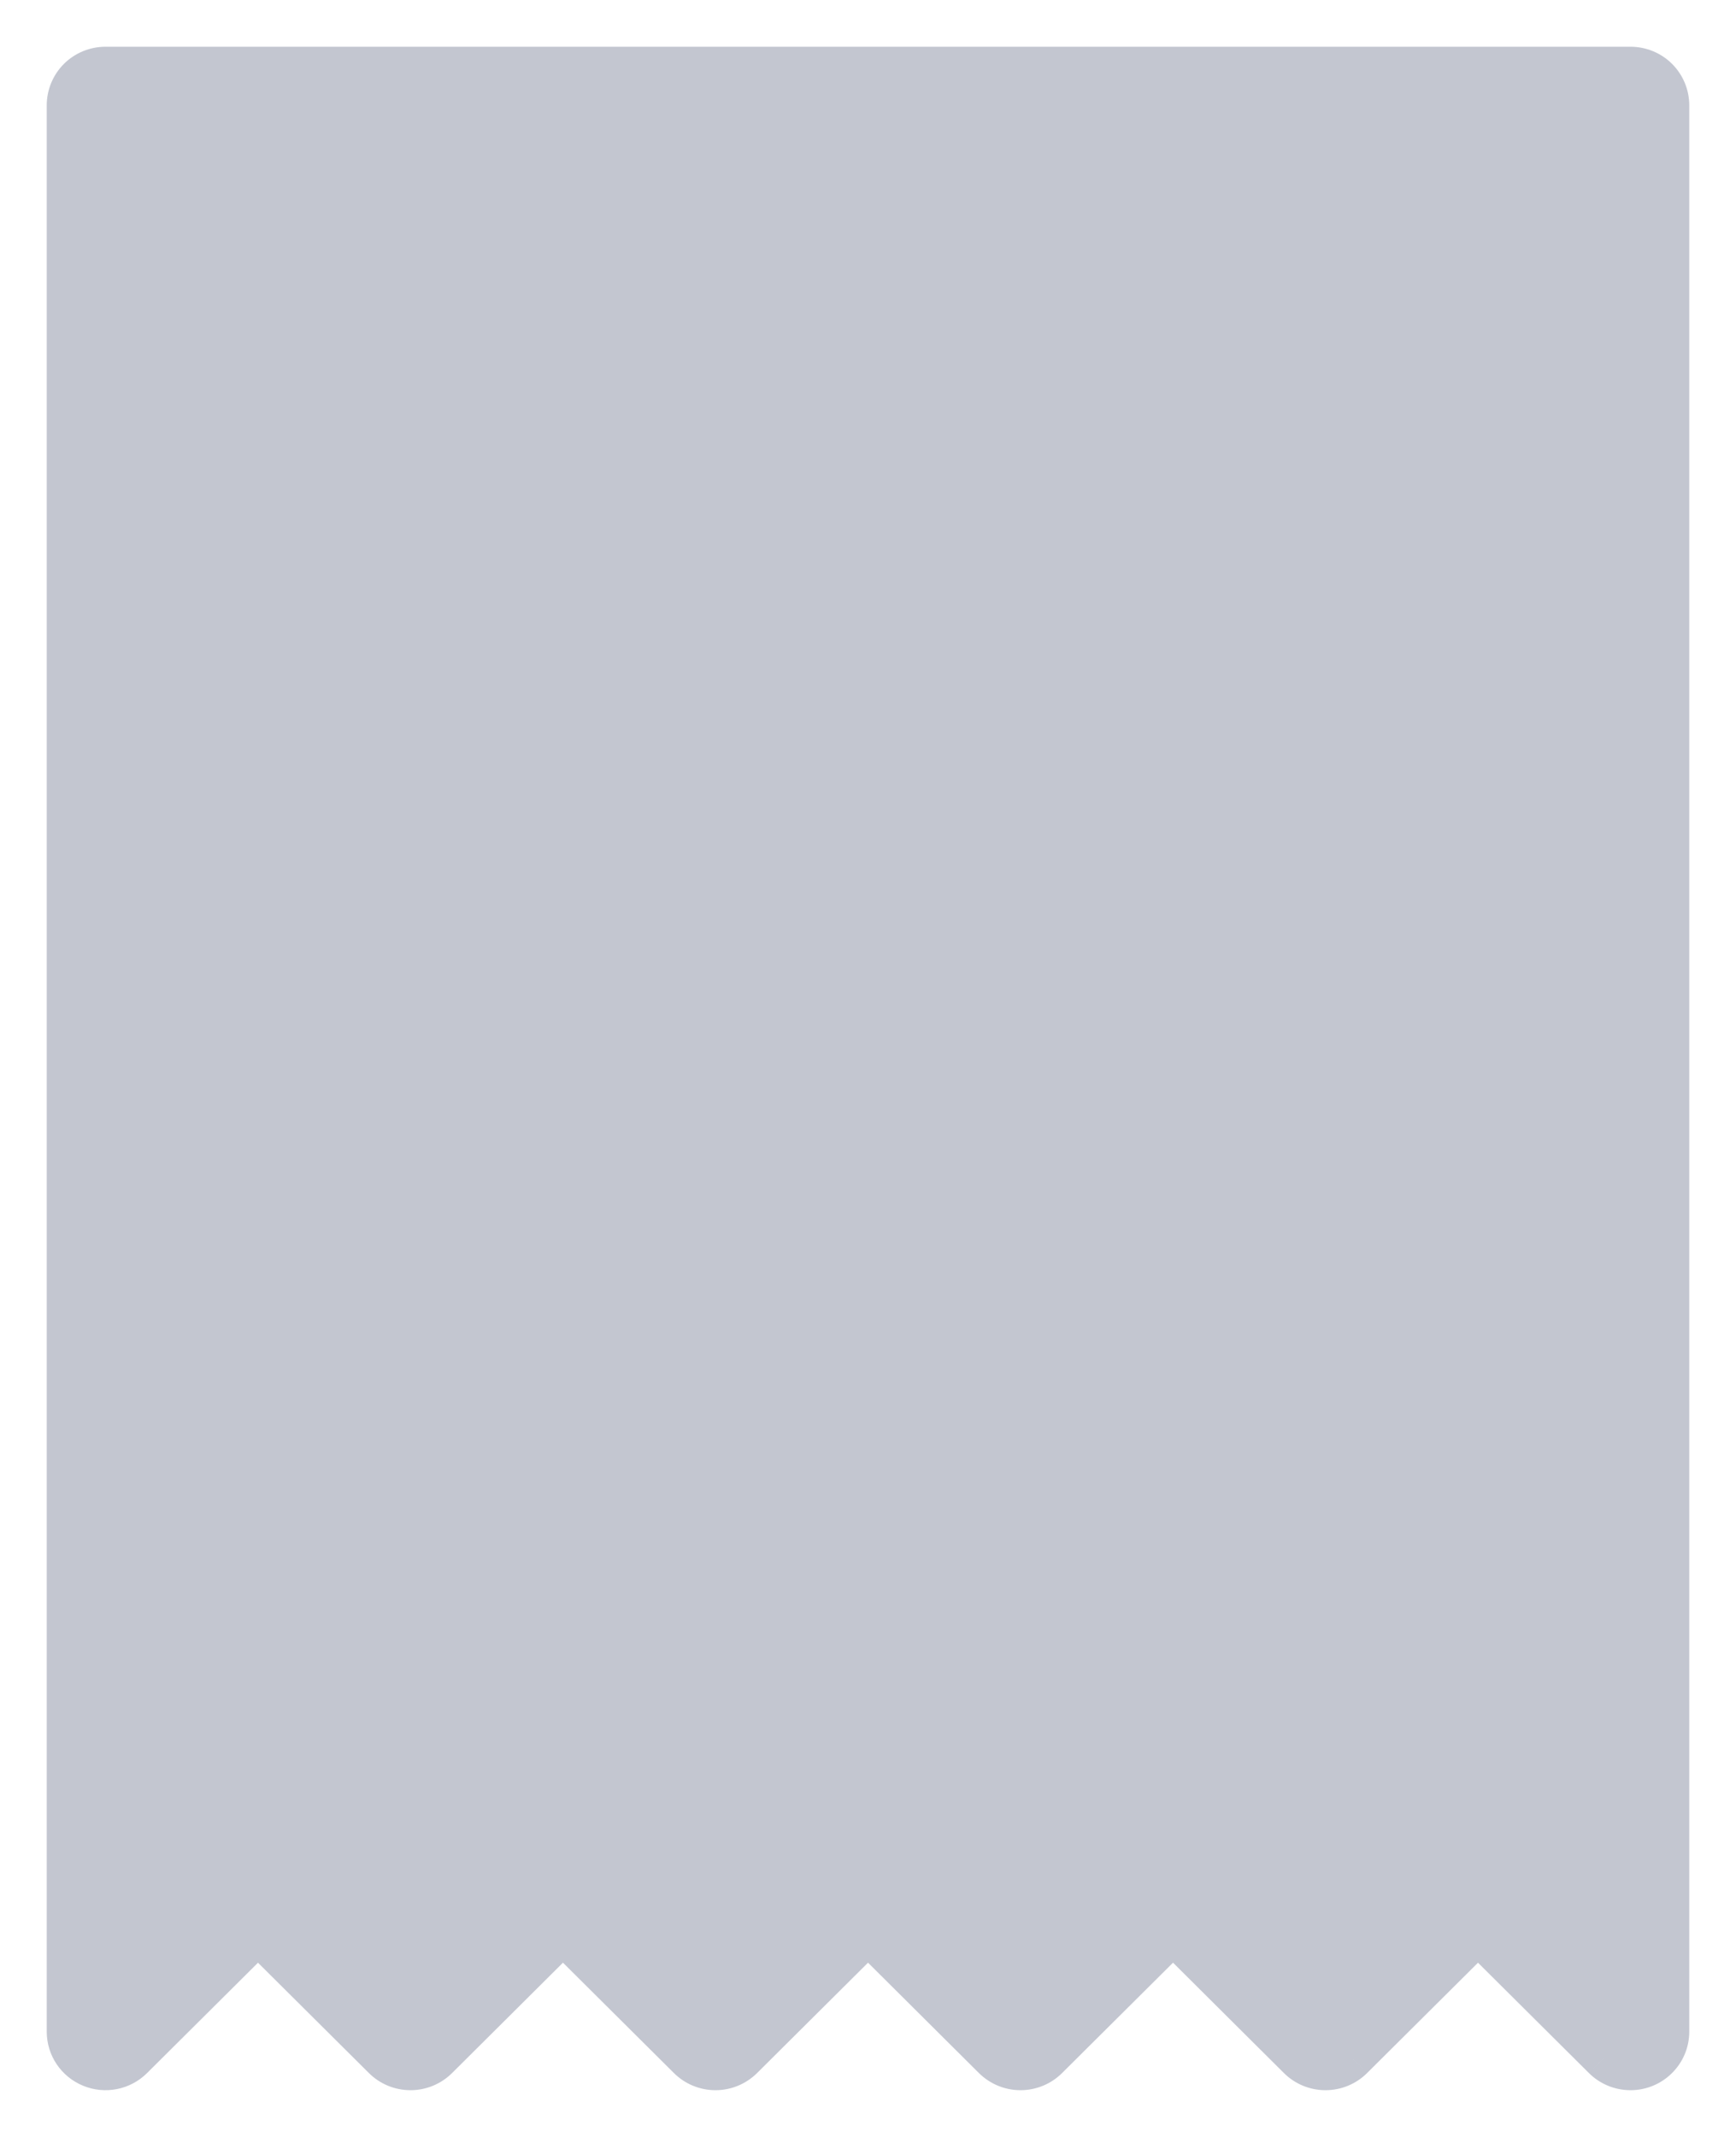 <svg width="26" height="32" viewBox="0 0 26 32" fill="none" xmlns="http://www.w3.org/2000/svg">
<path d="M14.272 14.456H10.013C9.693 14.456 9.433 14.198 9.433 13.879C9.433 13.561 9.693 13.302 10.013 13.302H14.272C14.899 13.302 15.407 12.797 15.407 12.174C15.407 11.551 14.899 11.046 14.272 11.046H11.727C10.907 11.047 10.148 10.612 9.737 9.905C9.326 9.199 9.326 8.328 9.737 7.621C10.148 6.914 10.907 6.479 11.727 6.481H15.987C16.307 6.481 16.567 6.739 16.567 7.058C16.567 7.376 16.307 7.635 15.987 7.635H11.727C11.322 7.634 10.946 7.848 10.743 8.198C10.539 8.548 10.539 8.979 10.743 9.328C10.946 9.678 11.322 9.893 11.727 9.892H14.272C15.54 9.892 16.567 10.913 16.567 12.174C16.567 13.434 15.54 14.456 14.272 14.456Z" fill="#C3C6D0" stroke="#C3C6D0" stroke-width="0.6"/>
<path d="M13 15.945C12.846 15.945 12.698 15.884 12.59 15.776C12.481 15.668 12.42 15.521 12.42 15.368V5.569C12.42 5.251 12.68 4.992 13 4.992C13.32 4.992 13.58 5.251 13.58 5.569V15.368C13.58 15.521 13.519 15.668 13.41 15.776C13.301 15.884 13.154 15.945 13 15.945Z" fill="#C3C6D0" stroke="#C3C6D0" stroke-width="0.6"/>
<path fill-rule="evenodd" clip-rule="evenodd" d="M24.01 30.831C24.119 30.939 24.266 31 24.42 31C24.74 31 25 30.742 25 30.423V1.577C25 1.424 24.939 1.277 24.83 1.169C24.721 1.061 24.574 1 24.42 1H1.58C1.426 1 1.279 1.061 1.17 1.169C1.061 1.277 1 1.424 1 1.577V30.423C1 30.656 1.141 30.867 1.358 30.956C1.575 31.045 1.824 30.996 1.99 30.831L3.864 28.967L5.738 30.831C5.847 30.939 5.994 31 6.148 31C6.302 31 6.449 30.939 6.558 30.831L8.432 28.967L10.306 30.831C10.415 30.939 10.562 31 10.716 31C10.87 31 11.017 30.939 11.126 30.831L13 28.967L14.874 30.831C14.983 30.939 15.13 31 15.284 31C15.438 31 15.585 30.939 15.694 30.831L17.568 28.967L19.442 30.831C19.551 30.939 19.698 31 19.852 31C20.006 31 20.153 30.939 20.262 30.831L22.136 28.967L24.01 30.831ZM8.842 27.744L10.716 29.607L8.842 27.744ZM10.716 29.607L12.59 27.744L10.716 29.607ZM12.59 27.744C12.699 27.635 12.846 27.575 13 27.575L12.59 27.744ZM13 27.575C13.154 27.575 13.302 27.635 13.41 27.744L13 27.575ZM13.41 27.744L15.284 29.607L13.41 27.744ZM15.284 29.607L17.158 27.744L15.284 29.607ZM17.158 27.744C17.267 27.635 17.414 27.575 17.568 27.575L17.158 27.744ZM17.568 27.575C17.722 27.575 17.869 27.635 17.978 27.744L17.568 27.575ZM17.978 27.744L19.852 29.607L17.978 27.744ZM19.852 29.607L21.726 27.744L19.852 29.607ZM21.726 27.744C21.835 27.635 21.982 27.575 22.136 27.575L21.726 27.744ZM22.136 27.575C22.29 27.575 22.437 27.635 22.546 27.744L22.136 27.575ZM22.546 27.744L23.84 29.03L22.546 27.744ZM23.84 29.03V2.154V29.03ZM23.84 2.154H2.16H23.84ZM2.16 2.154V29.03V2.154ZM2.16 29.03L3.454 27.744L2.16 29.03ZM3.454 27.744C3.563 27.635 3.71 27.575 3.864 27.575L3.454 27.744ZM3.864 27.575C4.018 27.575 4.165 27.635 4.274 27.744L3.864 27.575ZM4.274 27.744L6.148 29.607L4.274 27.744ZM6.148 29.607L8.022 27.744L6.148 29.607ZM8.022 27.744C8.13 27.635 8.278 27.574 8.432 27.575L8.022 27.744Z" fill="#C3C6D0"/>
<path d="M24.42 31L24.42 31.3H24.42L24.42 31ZM24.01 30.831L24.222 30.618L24.221 30.618L24.01 30.831ZM25 1.577L24.7 1.577V1.577H25ZM24.83 1.169L24.619 1.382V1.382L24.83 1.169ZM24.42 1V1.3H24.42L24.42 1ZM1.58 1L1.58 1.3H1.58V1ZM1.17 1.169L1.381 1.382L1.17 1.169ZM1 1.577H1.3V1.577L1 1.577ZM1 30.423L1.3 30.423V30.423H1ZM1.358 30.956L1.244 31.233L1.358 30.956ZM1.99 30.831L1.778 30.618L1.778 30.618L1.99 30.831ZM3.864 28.967L4.076 28.755L3.864 28.544L3.652 28.755L3.864 28.967ZM5.738 30.831L5.949 30.618L5.949 30.618L5.738 30.831ZM6.558 30.831L6.346 30.618L6.346 30.618L6.558 30.831ZM8.432 28.967L8.643 28.755L8.432 28.544L8.22 28.755L8.432 28.967ZM10.306 30.831L10.517 30.618L10.517 30.618L10.306 30.831ZM11.126 30.831L10.914 30.618L10.914 30.618L11.126 30.831ZM13 28.967L13.212 28.755L13 28.544L12.789 28.755L13 28.967ZM14.874 30.831L15.086 30.618L15.086 30.618L14.874 30.831ZM15.694 30.831L15.483 30.618L15.483 30.618L15.694 30.831ZM17.568 28.967L17.78 28.755L17.568 28.544L17.357 28.755L17.568 28.967ZM19.442 30.831L19.654 30.618L19.654 30.618L19.442 30.831ZM20.262 30.831L20.051 30.618L20.05 30.618L20.262 30.831ZM22.136 28.967L22.348 28.755L22.136 28.544L21.924 28.755L22.136 28.967ZM10.716 29.607L10.504 29.82L10.716 30.03L10.927 29.82L10.716 29.607ZM15.284 29.607L15.073 29.82L15.284 30.03L15.496 29.82L15.284 29.607ZM19.852 29.607L19.64 29.82L19.852 30.03L20.064 29.82L19.852 29.607ZM23.84 29.03L23.628 29.243L24.14 29.752V29.03H23.84ZM23.84 2.154H24.14V1.854H23.84V2.154ZM2.16 2.154V1.854H1.86V2.154H2.16ZM2.16 29.03H1.86V29.752L2.372 29.243L2.16 29.03ZM6.148 29.607L5.936 29.82L6.148 30.03L6.359 29.82L6.148 29.607ZM8.432 27.575L8.546 27.852L8.432 27.274L8.432 27.575ZM24.42 30.7C24.345 30.7 24.274 30.67 24.222 30.618L23.798 31.044C23.963 31.208 24.187 31.3 24.42 31.3L24.42 30.7ZM24.7 30.423C24.7 30.575 24.576 30.7 24.42 30.7L24.42 31.3C24.904 31.3 25.3 30.909 25.3 30.423H24.7ZM24.7 1.577V30.423H25.3V1.577H24.7ZM24.619 1.382C24.671 1.434 24.7 1.504 24.7 1.577L25.3 1.577C25.3 1.344 25.207 1.121 25.042 0.956L24.619 1.382ZM24.42 1.3C24.495 1.3 24.566 1.33 24.619 1.382L25.042 0.956C24.877 0.792 24.653 0.7 24.42 0.7L24.42 1.3ZM1.58 1.3H24.42V0.7H1.58V1.3ZM1.381 1.382C1.434 1.33 1.505 1.3 1.58 1.3L1.58 0.7C1.347 0.7 1.123 0.792 0.958 0.956L1.381 1.382ZM1.3 1.577C1.3 1.504 1.329 1.434 1.381 1.382L0.958 0.956C0.793 1.121 0.7 1.344 0.7 1.577L1.3 1.577ZM1.3 30.423V1.577H0.7V30.423H1.3ZM1.472 30.679C1.367 30.635 1.3 30.534 1.3 30.423L0.7 30.423C0.7 30.779 0.915 31.098 1.244 31.233L1.472 30.679ZM1.778 30.618C1.698 30.698 1.578 30.722 1.472 30.679L1.244 31.233C1.572 31.369 1.95 31.294 2.202 31.044L1.778 30.618ZM3.652 28.755L1.778 30.618L2.202 31.044L4.076 29.18L3.652 28.755ZM5.949 30.618L4.076 28.755L3.652 29.18L5.526 31.044L5.949 30.618ZM6.148 30.7C6.073 30.7 6.002 30.67 5.949 30.618L5.526 31.044C5.691 31.208 5.915 31.3 6.148 31.3V30.7ZM6.346 30.618C6.294 30.67 6.223 30.7 6.148 30.7V31.3C6.381 31.3 6.604 31.208 6.77 31.044L6.346 30.618ZM8.22 28.755L6.346 30.618L6.77 31.044L8.643 29.18L8.22 28.755ZM10.517 30.618L8.643 28.755L8.22 29.18L10.094 31.044L10.517 30.618ZM10.716 30.7C10.641 30.7 10.57 30.67 10.517 30.618L10.094 31.044C10.259 31.208 10.483 31.3 10.716 31.3V30.7ZM10.914 30.618C10.862 30.67 10.791 30.7 10.716 30.7V31.3C10.949 31.3 11.172 31.208 11.338 31.044L10.914 30.618ZM12.789 28.755L10.914 30.618L11.338 31.044L13.212 29.18L12.789 28.755ZM15.086 30.618L13.212 28.755L12.789 29.18L14.662 31.044L15.086 30.618ZM15.284 30.7C15.209 30.7 15.138 30.67 15.086 30.618L14.662 31.044C14.828 31.208 15.051 31.3 15.284 31.3V30.7ZM15.483 30.618C15.43 30.67 15.359 30.7 15.284 30.7V31.3C15.517 31.3 15.741 31.208 15.906 31.044L15.483 30.618ZM17.357 28.755L15.483 30.618L15.906 31.044L17.78 29.18L17.357 28.755ZM19.654 30.618L17.78 28.755L17.357 29.18L19.23 31.044L19.654 30.618ZM19.852 30.7C19.777 30.7 19.706 30.67 19.654 30.618L19.23 31.044C19.395 31.208 19.619 31.3 19.852 31.3V30.7ZM20.05 30.618C19.998 30.67 19.927 30.7 19.852 30.7V31.3C20.085 31.3 20.309 31.208 20.474 31.044L20.05 30.618ZM21.924 28.755L20.051 30.618L20.474 31.044L22.348 29.18L21.924 28.755ZM24.221 30.618L22.348 28.755L21.924 29.18L23.798 31.044L24.221 30.618ZM8.63 27.956L10.504 29.82L10.927 29.395L9.054 27.531L8.63 27.956ZM8.63 27.956L10.504 29.82L10.927 29.395L9.054 27.531L8.63 27.956ZM10.927 29.82L12.802 27.956L12.379 27.531L10.504 29.395L10.927 29.82ZM10.927 29.82L12.802 27.956L12.379 27.531L10.504 29.395L10.927 29.82ZM12.802 27.956C12.854 27.904 12.925 27.875 13 27.875V27.274C12.767 27.274 12.544 27.367 12.378 27.531L12.802 27.956ZM12.704 28.021L13.114 27.852L12.886 27.297L12.476 27.466L12.704 28.021ZM13 27.875C13.075 27.875 13.146 27.904 13.199 27.956L13.622 27.531C13.457 27.367 13.233 27.274 13 27.274V27.875ZM12.886 27.852L13.296 28.021L13.524 27.466L13.114 27.297L12.886 27.852ZM13.199 27.956L15.073 29.82L15.496 29.395L13.622 27.531L13.199 27.956ZM13.199 27.956L15.073 29.82L15.496 29.395L13.622 27.531L13.199 27.956ZM15.496 29.82L17.37 27.956L16.947 27.531L15.073 29.395L15.496 29.82ZM15.496 29.82L17.37 27.956L16.947 27.531L15.073 29.395L15.496 29.82ZM17.37 27.956C17.422 27.904 17.493 27.875 17.568 27.875V27.274C17.335 27.274 17.111 27.367 16.946 27.531L17.37 27.956ZM17.272 28.021L17.682 27.852L17.454 27.297L17.044 27.466L17.272 28.021ZM17.568 27.875C17.643 27.875 17.714 27.904 17.767 27.956L18.19 27.531C18.025 27.367 17.801 27.274 17.568 27.274V27.875ZM17.454 27.852L17.864 28.021L18.093 27.466L17.682 27.297L17.454 27.852ZM17.767 27.956L19.64 29.82L20.064 29.395L18.19 27.531L17.767 27.956ZM17.767 27.956L19.64 29.82L20.064 29.395L18.19 27.531L17.767 27.956ZM20.064 29.82L21.938 27.956L21.514 27.531L19.64 29.395L20.064 29.82ZM20.064 29.82L21.938 27.956L21.514 27.531L19.64 29.395L20.064 29.82ZM21.938 27.956C21.99 27.904 22.061 27.875 22.136 27.875V27.274C21.903 27.274 21.68 27.367 21.514 27.531L21.938 27.956ZM21.84 28.021L22.25 27.852L22.022 27.297L21.612 27.466L21.84 28.021ZM22.136 27.875C22.211 27.875 22.282 27.904 22.334 27.956L22.758 27.531C22.593 27.367 22.369 27.274 22.136 27.274V27.875ZM22.022 27.852L22.432 28.021L22.66 27.466L22.25 27.297L22.022 27.852ZM22.335 27.956L23.628 29.243L24.052 28.818L22.758 27.531L22.335 27.956ZM22.335 27.956L23.628 29.243L24.052 28.818L22.758 27.531L22.335 27.956ZM24.14 29.03V2.154H23.54V29.03H24.14ZM24.14 29.03V2.154H23.54V29.03H24.14ZM23.84 1.854H2.16V2.454H23.84V1.854ZM23.84 1.854H2.16V2.454H23.84V1.854ZM1.86 2.154V29.03H2.46V2.154H1.86ZM1.86 2.154V29.03H2.46V2.154H1.86ZM2.372 29.243L3.665 27.956L3.242 27.531L1.948 28.818L2.372 29.243ZM2.372 29.243L3.665 27.956L3.242 27.531L1.948 28.818L2.372 29.243ZM3.666 27.956C3.718 27.904 3.789 27.875 3.864 27.875V27.274C3.631 27.274 3.407 27.367 3.242 27.531L3.666 27.956ZM3.568 28.021L3.978 27.852L3.75 27.297L3.34 27.466L3.568 28.021ZM3.864 27.875C3.939 27.875 4.01 27.904 4.062 27.956L4.486 27.531C4.321 27.367 4.097 27.274 3.864 27.274V27.875ZM3.75 27.852L4.16 28.021L4.388 27.466L3.978 27.297L3.75 27.852ZM4.062 27.956L5.936 29.82L6.359 29.395L4.486 27.531L4.062 27.956ZM4.062 27.956L5.936 29.82L6.359 29.395L4.486 27.531L4.062 27.956ZM6.359 29.82L8.233 27.956L7.81 27.531L5.936 29.395L6.359 29.82ZM6.359 29.82L8.233 27.956L7.81 27.531L5.936 29.395L6.359 29.82ZM8.234 27.956C8.286 27.904 8.357 27.874 8.432 27.875L8.432 27.274C8.199 27.274 7.975 27.366 7.81 27.531L8.234 27.956ZM8.136 28.021L8.546 27.852L8.318 27.297L7.908 27.466L8.136 28.021Z" fill="#C3C6D0"/>
<path d="M19.78 20.399H6.22C5.9 20.399 5.64 20.141 5.64 19.822C5.64 19.503 5.9 19.245 6.22 19.245H19.78C20.101 19.245 20.36 19.503 20.36 19.822C20.36 20.141 20.101 20.399 19.78 20.399Z" fill="#C3C6D0" stroke="#C3C6D0" stroke-width="0.6"/>
<path d="M19.78 24.173H6.22C5.9 24.173 5.64 23.915 5.64 23.596C5.64 23.278 5.9 23.019 6.22 23.019H19.78C20.101 23.019 20.36 23.278 20.36 23.596C20.36 23.915 20.101 24.173 19.78 24.173Z" fill="#C3C6D0" stroke="#C3C6D0" stroke-width="0.6"/>
</svg>
